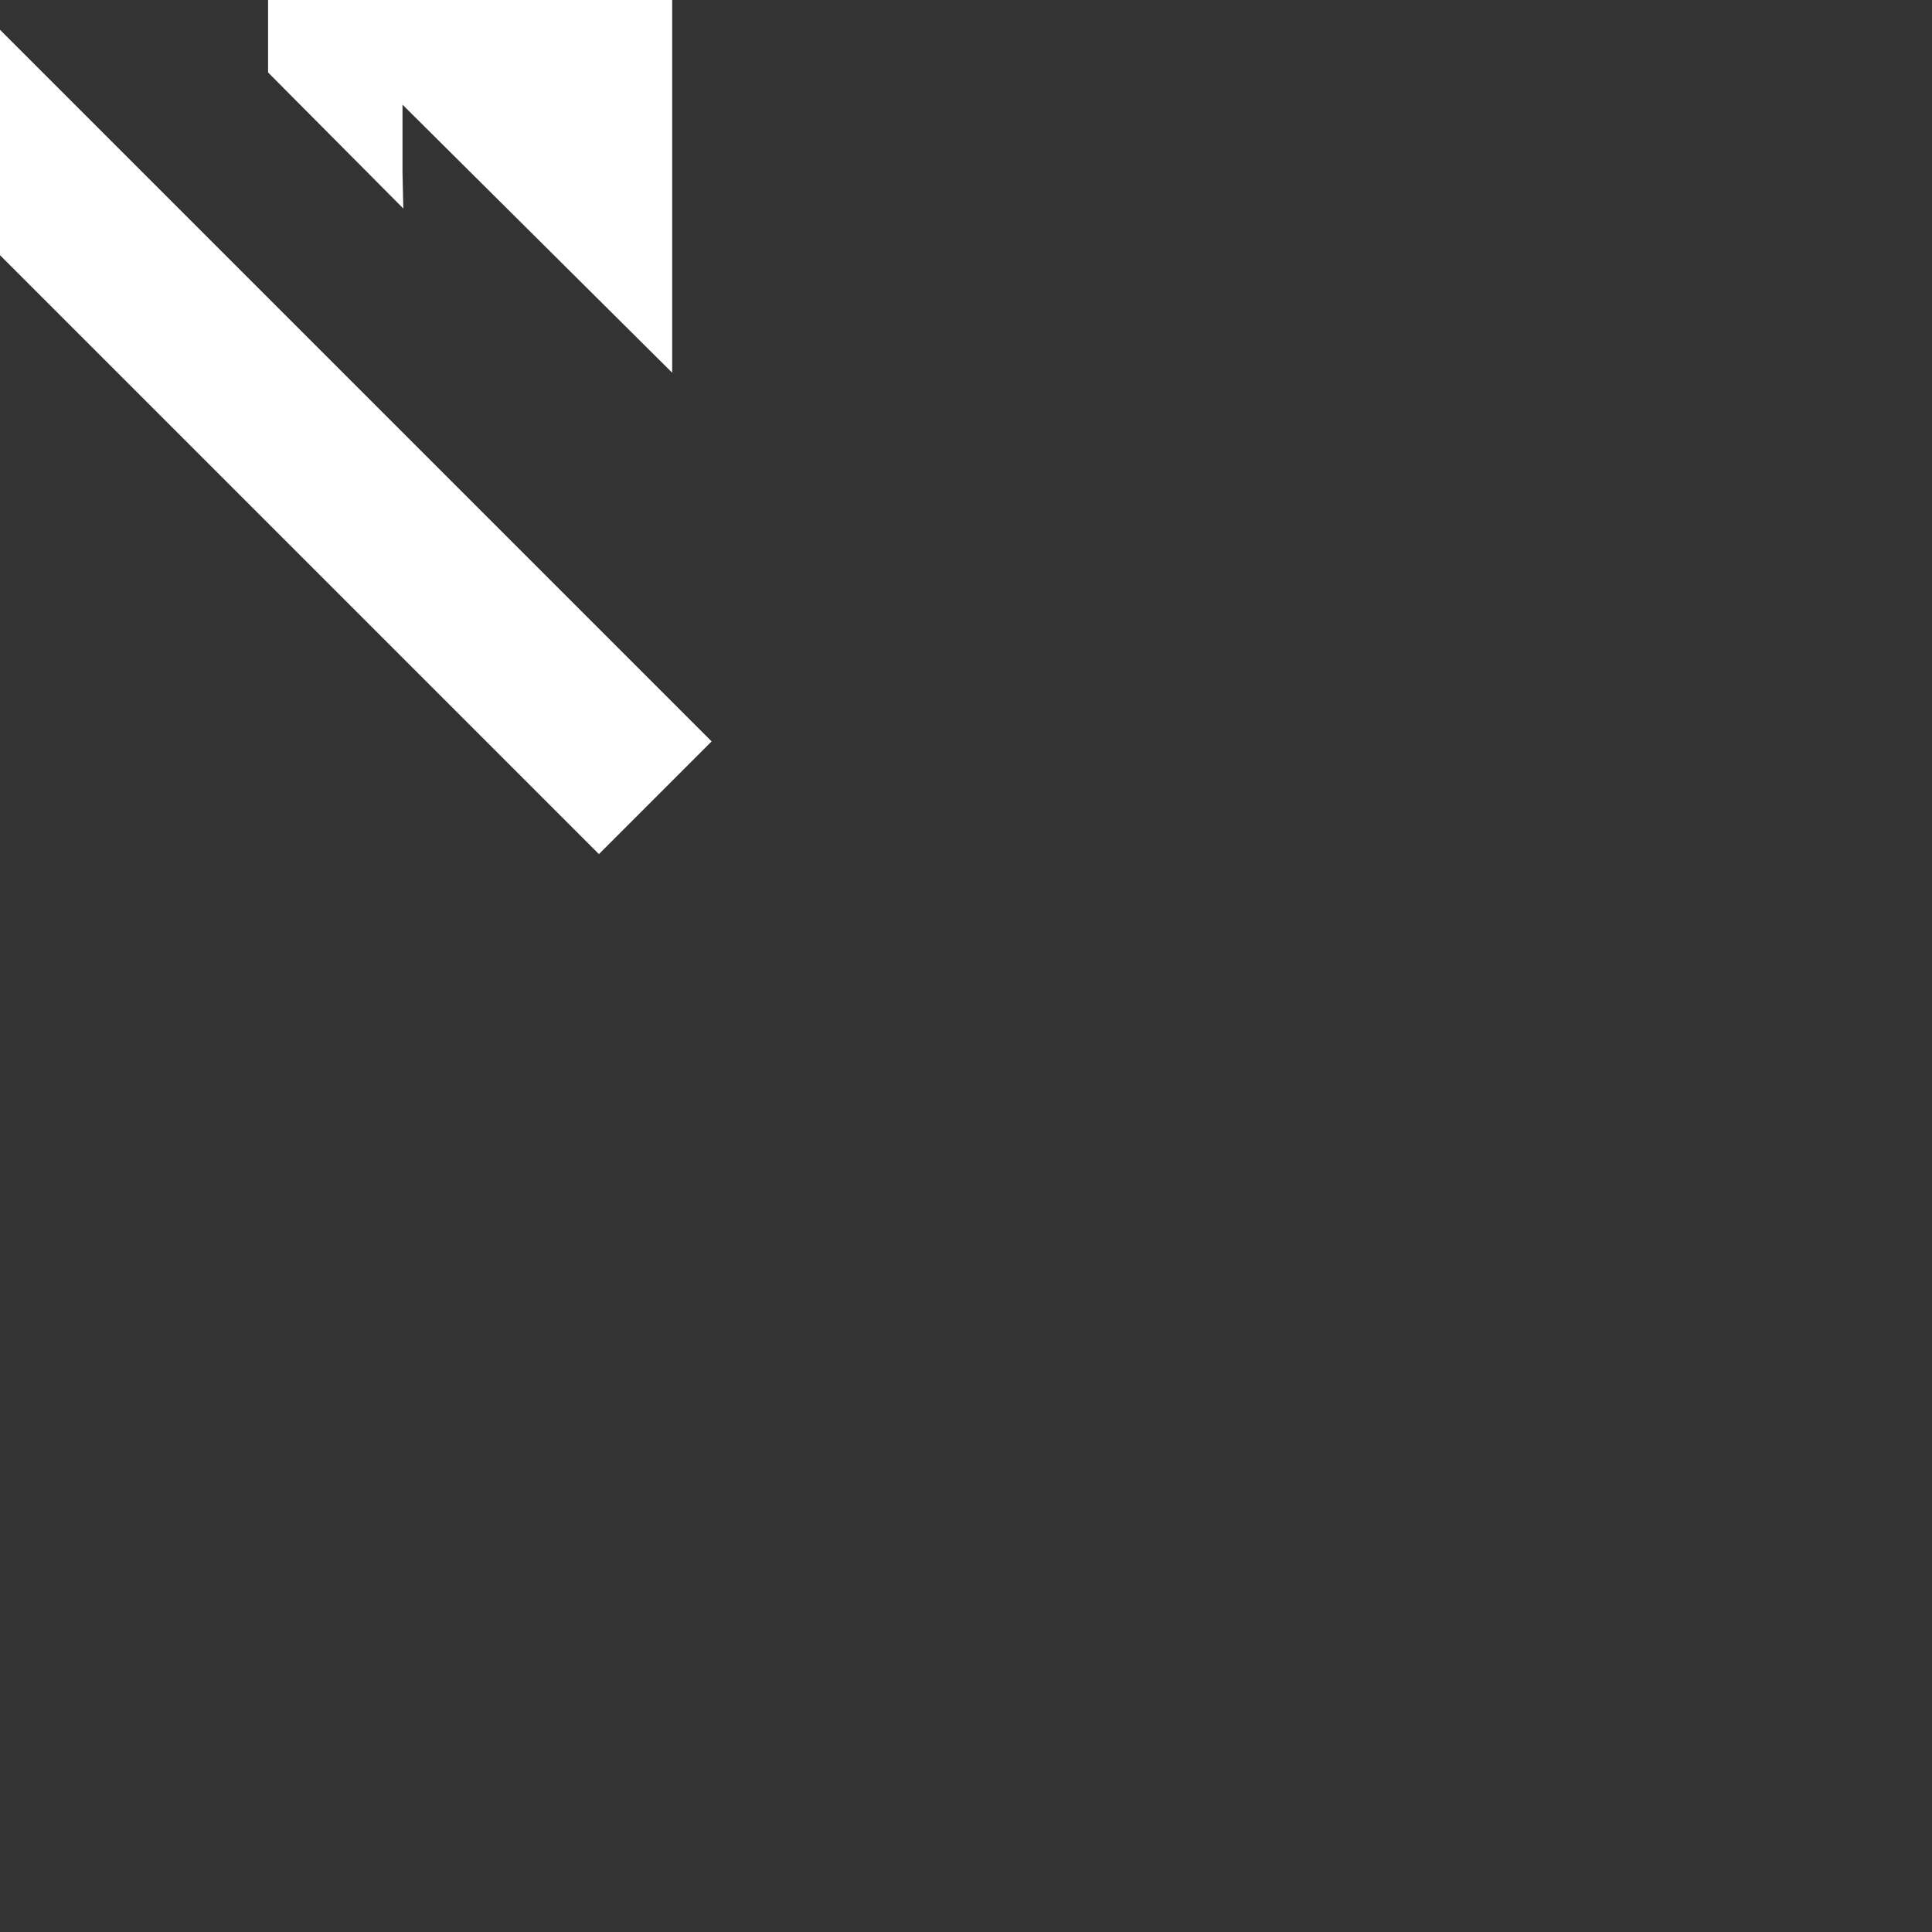 <?xml version="1.0" encoding="utf-8" ?>
<svg baseProfile="full" height="24.0" version="1.1" viewBox="0 0 24.0 24.0" width="24.0" xmlns="http://www.w3.org/2000/svg" xmlns:ev="http://www.w3.org/2001/xml-events" xmlns:xlink="http://www.w3.org/1999/xlink"><rect x="0" y="0" width="24.0" height="24.0" fill="#333333" stroke="none"/><defs /><path d="M7.44 10.61 C7.44,10.61 -10.96,-7.79 -10.96,-7.79 C-10.96,-7.79 -9.56,-9.19 -9.56,-9.19 C-9.56,-9.19 8.84,9.21 8.84,9.21 C8.84,9.21 7.44,10.61 7.44,10.61c" fill="#ffffff" fill-opacity="1.0" /><path d="M5 1.3 C5,1.3 8.35,4.63 8.35,4.63 C8.35,4.63 8.35,-4.58 8.35,-4.58 C8.35,-4.58 5,-1.25 5,-1.25 C5,-1.25 5,-5 5,-5 C5,-5.92 4.25,-6.67 3.33,-6.67 C3.33,-6.67 -4.28,-6.67 -4.28,-6.67 C-3.98,-6.36 -3.13,-5.56 -2.55,-4.99 C-2.55,-4.99 3.33,-5 3.33,-5 C3.33,-5 3.33,-1.91 3.33,-1.91 C3.33,-1.91 3.33,0.9 3.33,0.9 C3.33,0.9 5.01,2.59 5.01,2.59 C5.01,2.59 5,2.14 5,2.14 C5,2.14 5,1.3 5,1.3c" fill="#ffffff" fill-opacity="1.0" /></svg>